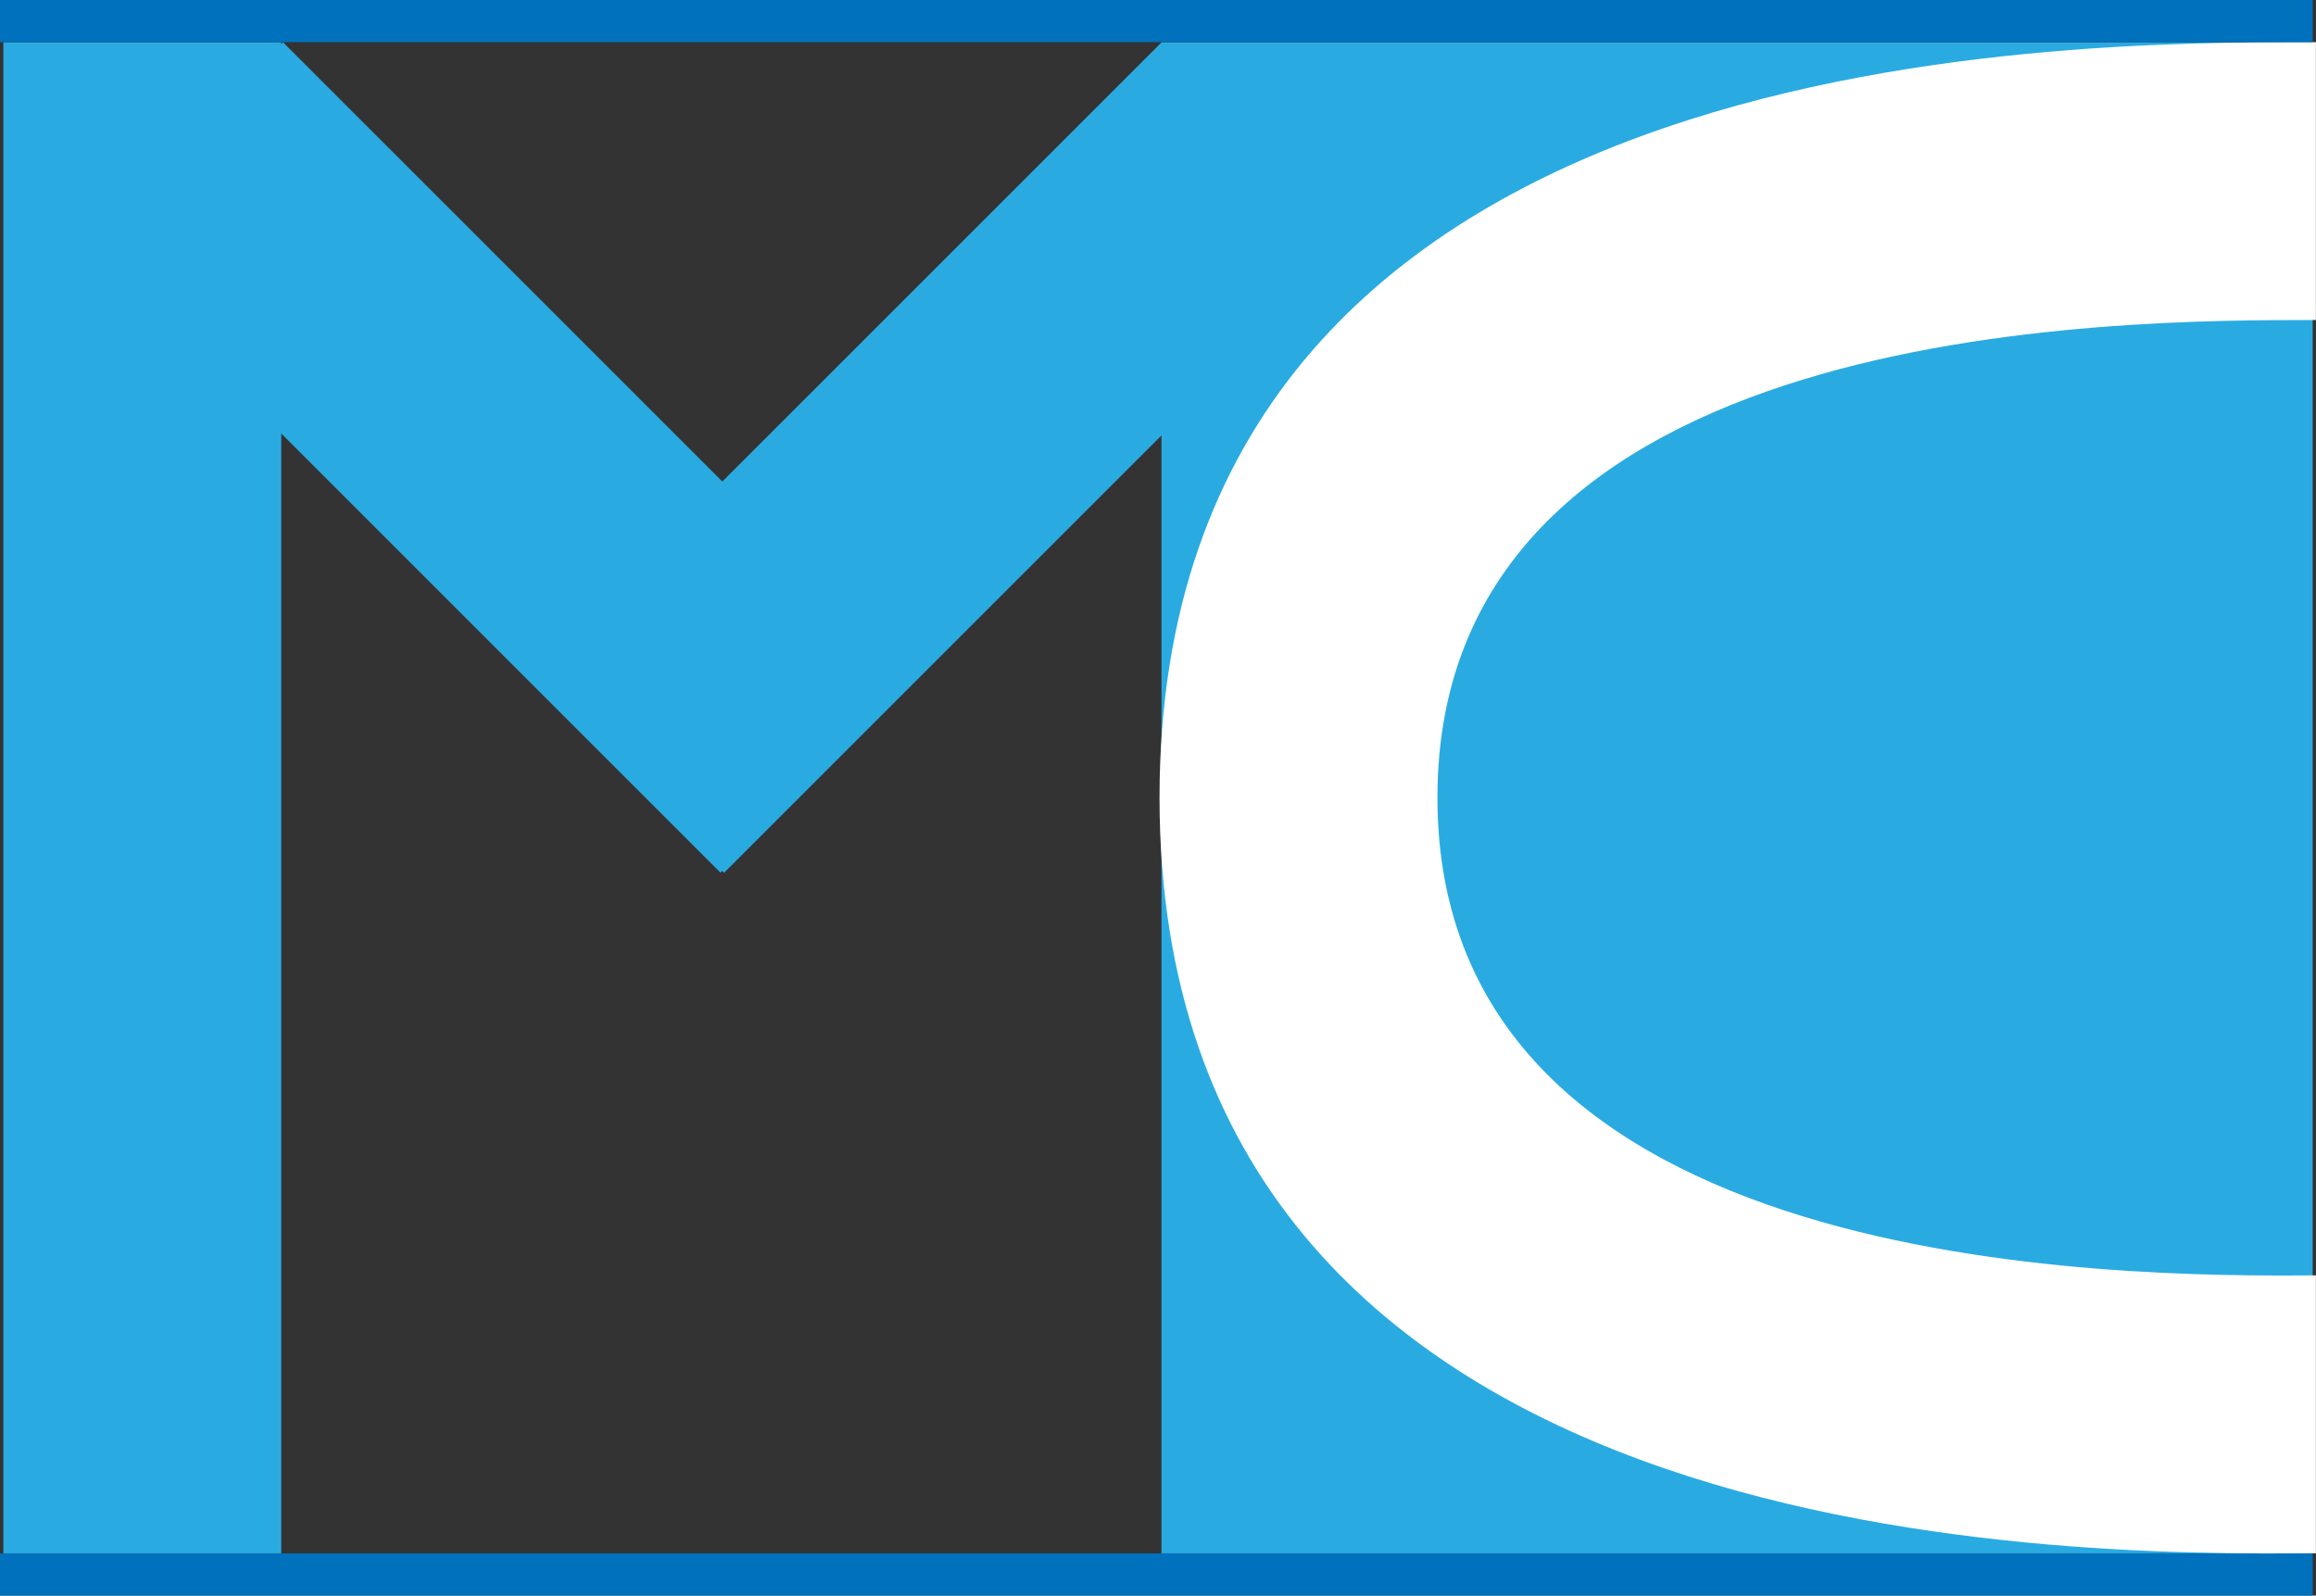 <svg id="Layer_1" data-name="Layer 1" xmlns="http://www.w3.org/2000/svg" viewBox="0 0 250.01 172.26"><rect x="0" y="0" width="250.01" height="172.26" fill="#333333" stroke="none"/><defs><style>.cls-1{fill:#29abe2;}.cls-2{fill:#0071bc;}.cls-3{fill:#fff;}</style></defs><rect class="cls-1" x="0.36" y="4.56" width="30" height="163.14"/><rect class="cls-2" y="167.71" width="249.65" height="4.55"/><rect class="cls-1" x="39.16" y="0.99" width="30" height="96.79" transform="translate(-19.06 52.76) rotate(-45)"/><rect class="cls-1" x="86.77" y="0.99" width="30" height="96.79" transform="translate(138.82 156.28) rotate(-135)"/><rect class="cls-1" x="125.38" y="4.56" width="124.27" height="163.14" transform="translate(375.03 172.26) rotate(180)"/><path class="cls-3" d="M250,34.55c-21.38,0-94.83,0-94.83,51.57s73.45,51.73,94.83,51.57v30c-28.14.25-124.83,0-124.83-81.57S221.87,4.55,250,4.55"/><rect class="cls-2" width="249.65" height="4.55"/></svg>